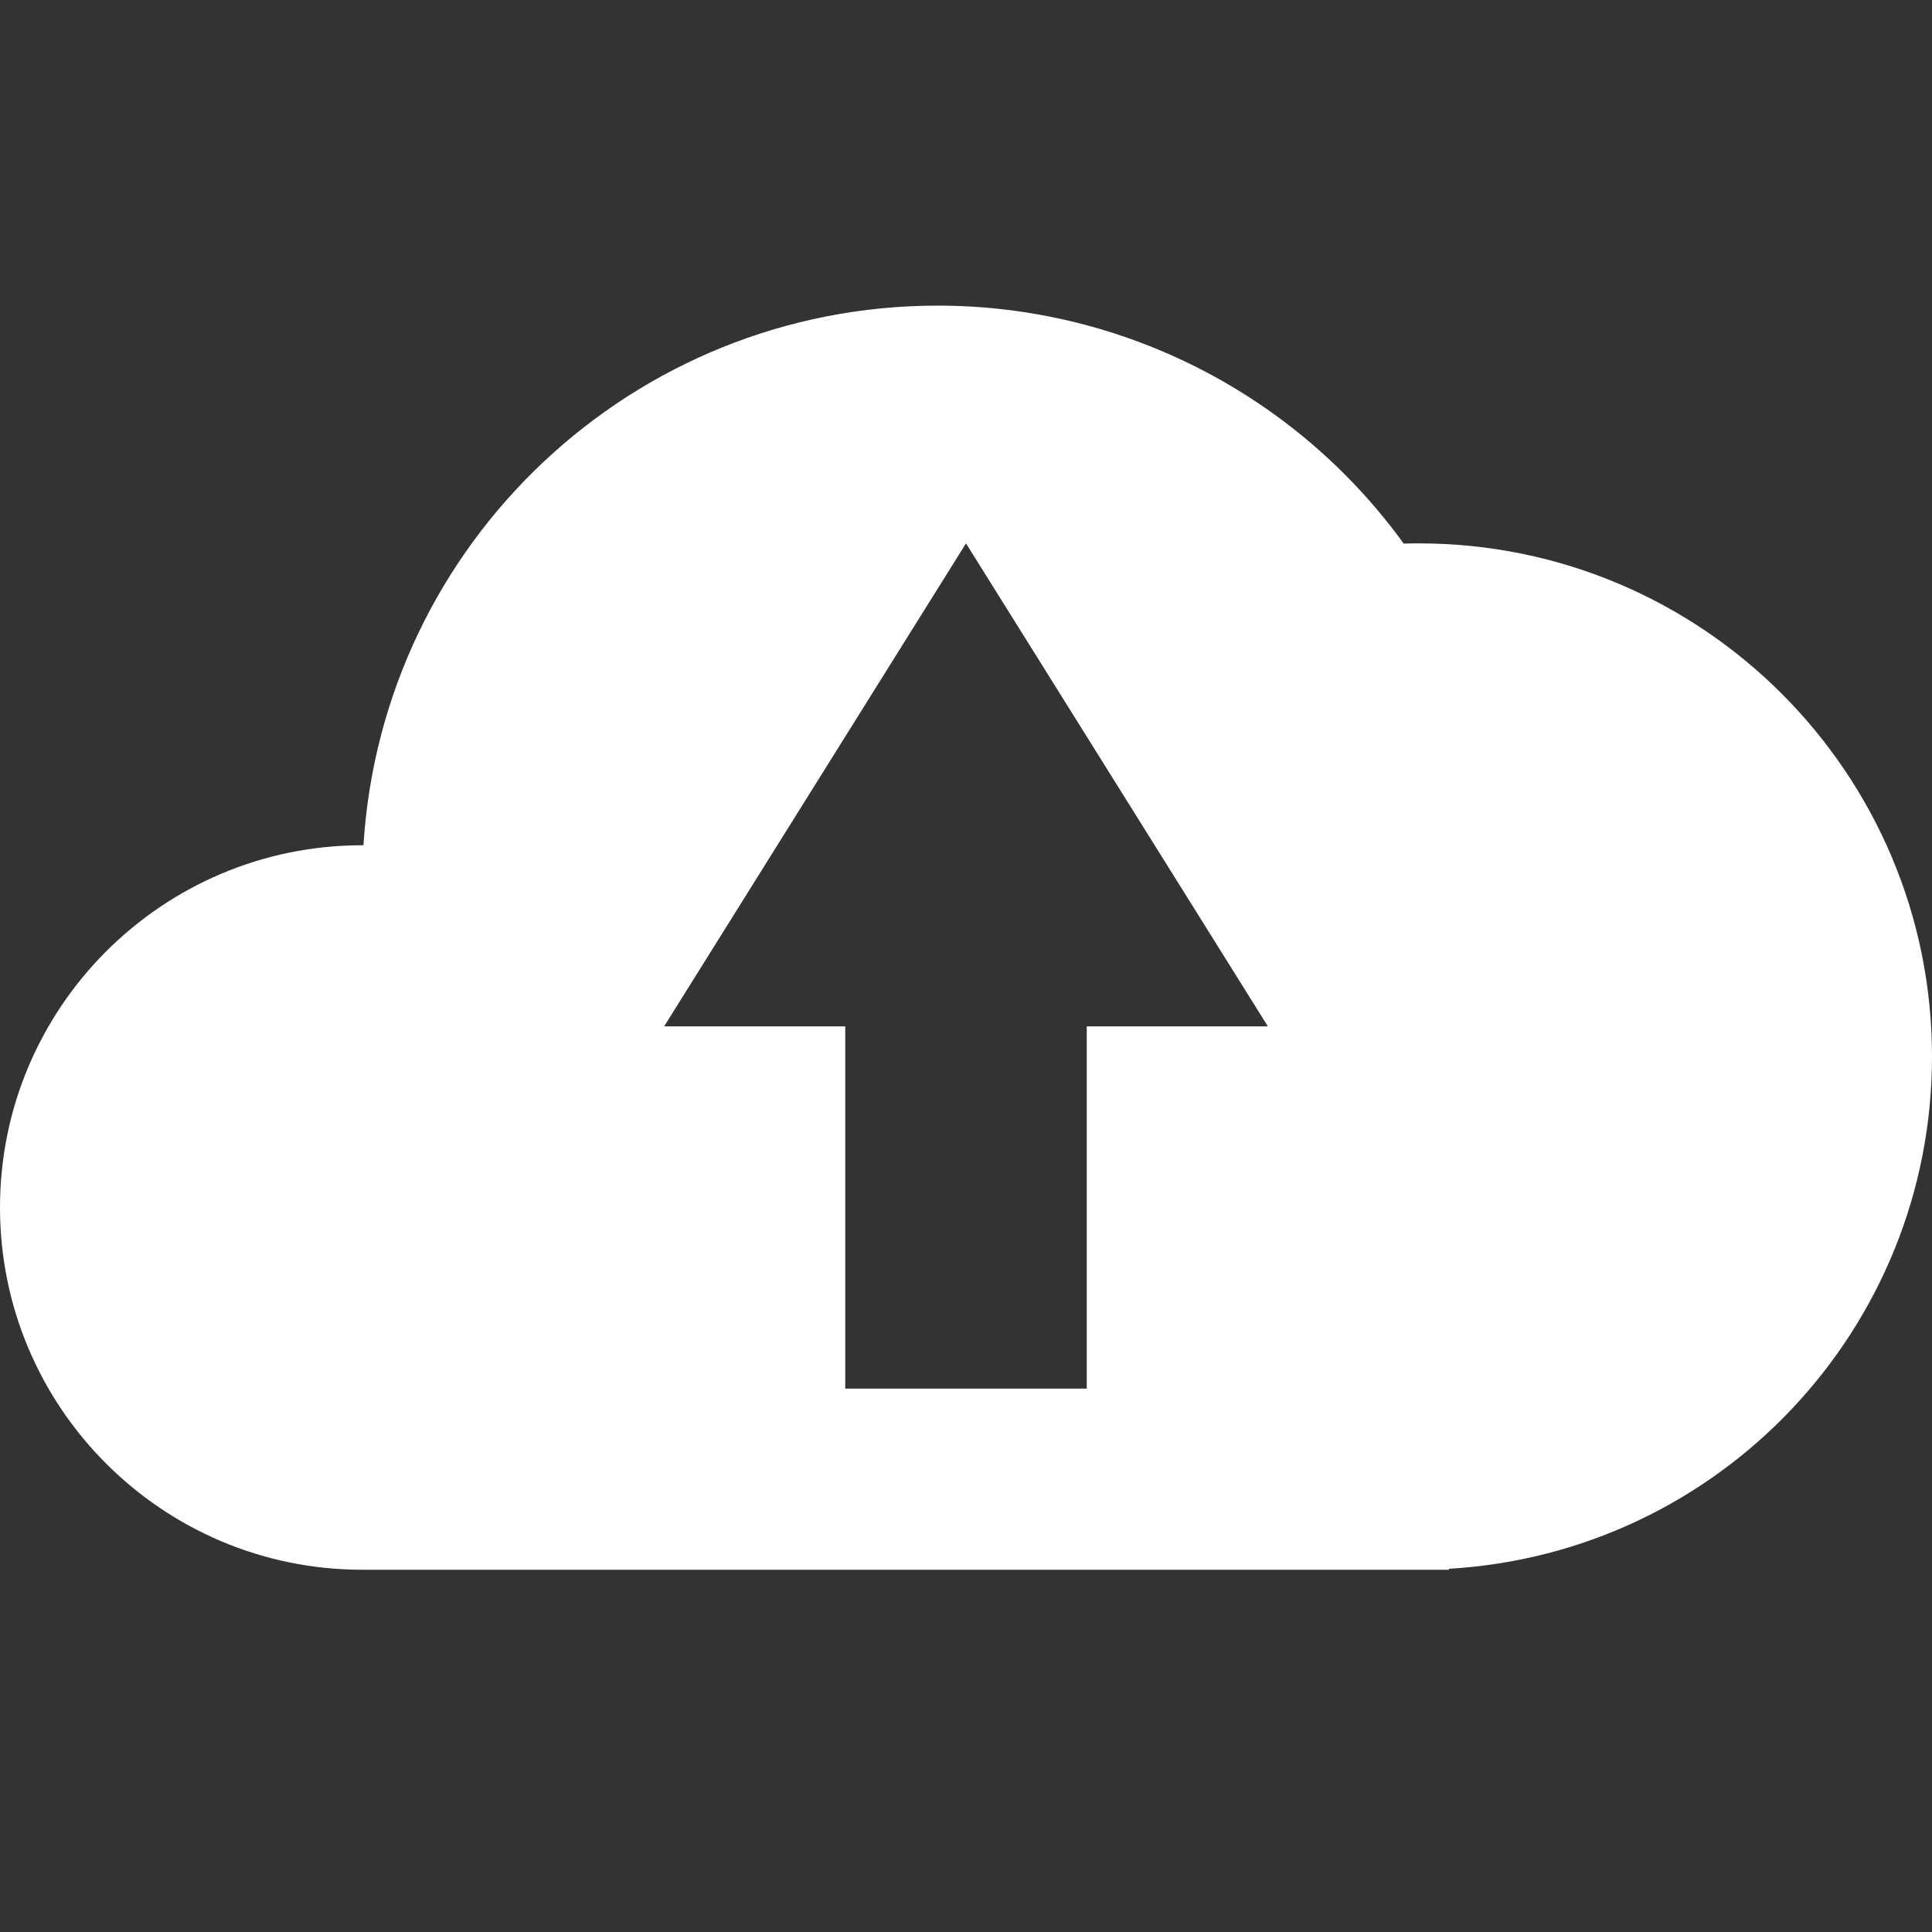 <?xml version="1.0" encoding="UTF-8"?>
<svg xmlns="http://www.w3.org/2000/svg" xmlns:xlink="http://www.w3.org/1999/xlink" width="32" height="32" viewBox="0 0 32 32" version="1.1">
<rect x="0" y="0" width="32" height="32" fill="#333333" stroke="none"/>
<g id="surface1">
<path style=" stroke:none;fill-rule:evenodd;fill:rgb(100%,100%,100%);fill-opacity:1;" d="M 15.531 5.062 C 10.5 5.062 6.332 8.977 6.02 14 C 6.012 14 6.008 14 6 14 C 2.688 14 0 16.688 0 20 C 0 23.312 2.688 26 6 26 C 6.035 26 6.066 26 6.102 26 L 24 26 L 24 25.984 C 28.492 25.719 32 22 32 17.5 C 32 12.805 28.195 9 23.5 9 C 23.418 9 23.332 9 23.25 9.004 C 21.457 6.527 18.586 5.062 15.531 5.062 Z M 16 9 L 21 17 L 18 17 L 18 23 L 14 23 L 14 17 L 11 17 Z M 16 9 "/>
</g>
</svg>
